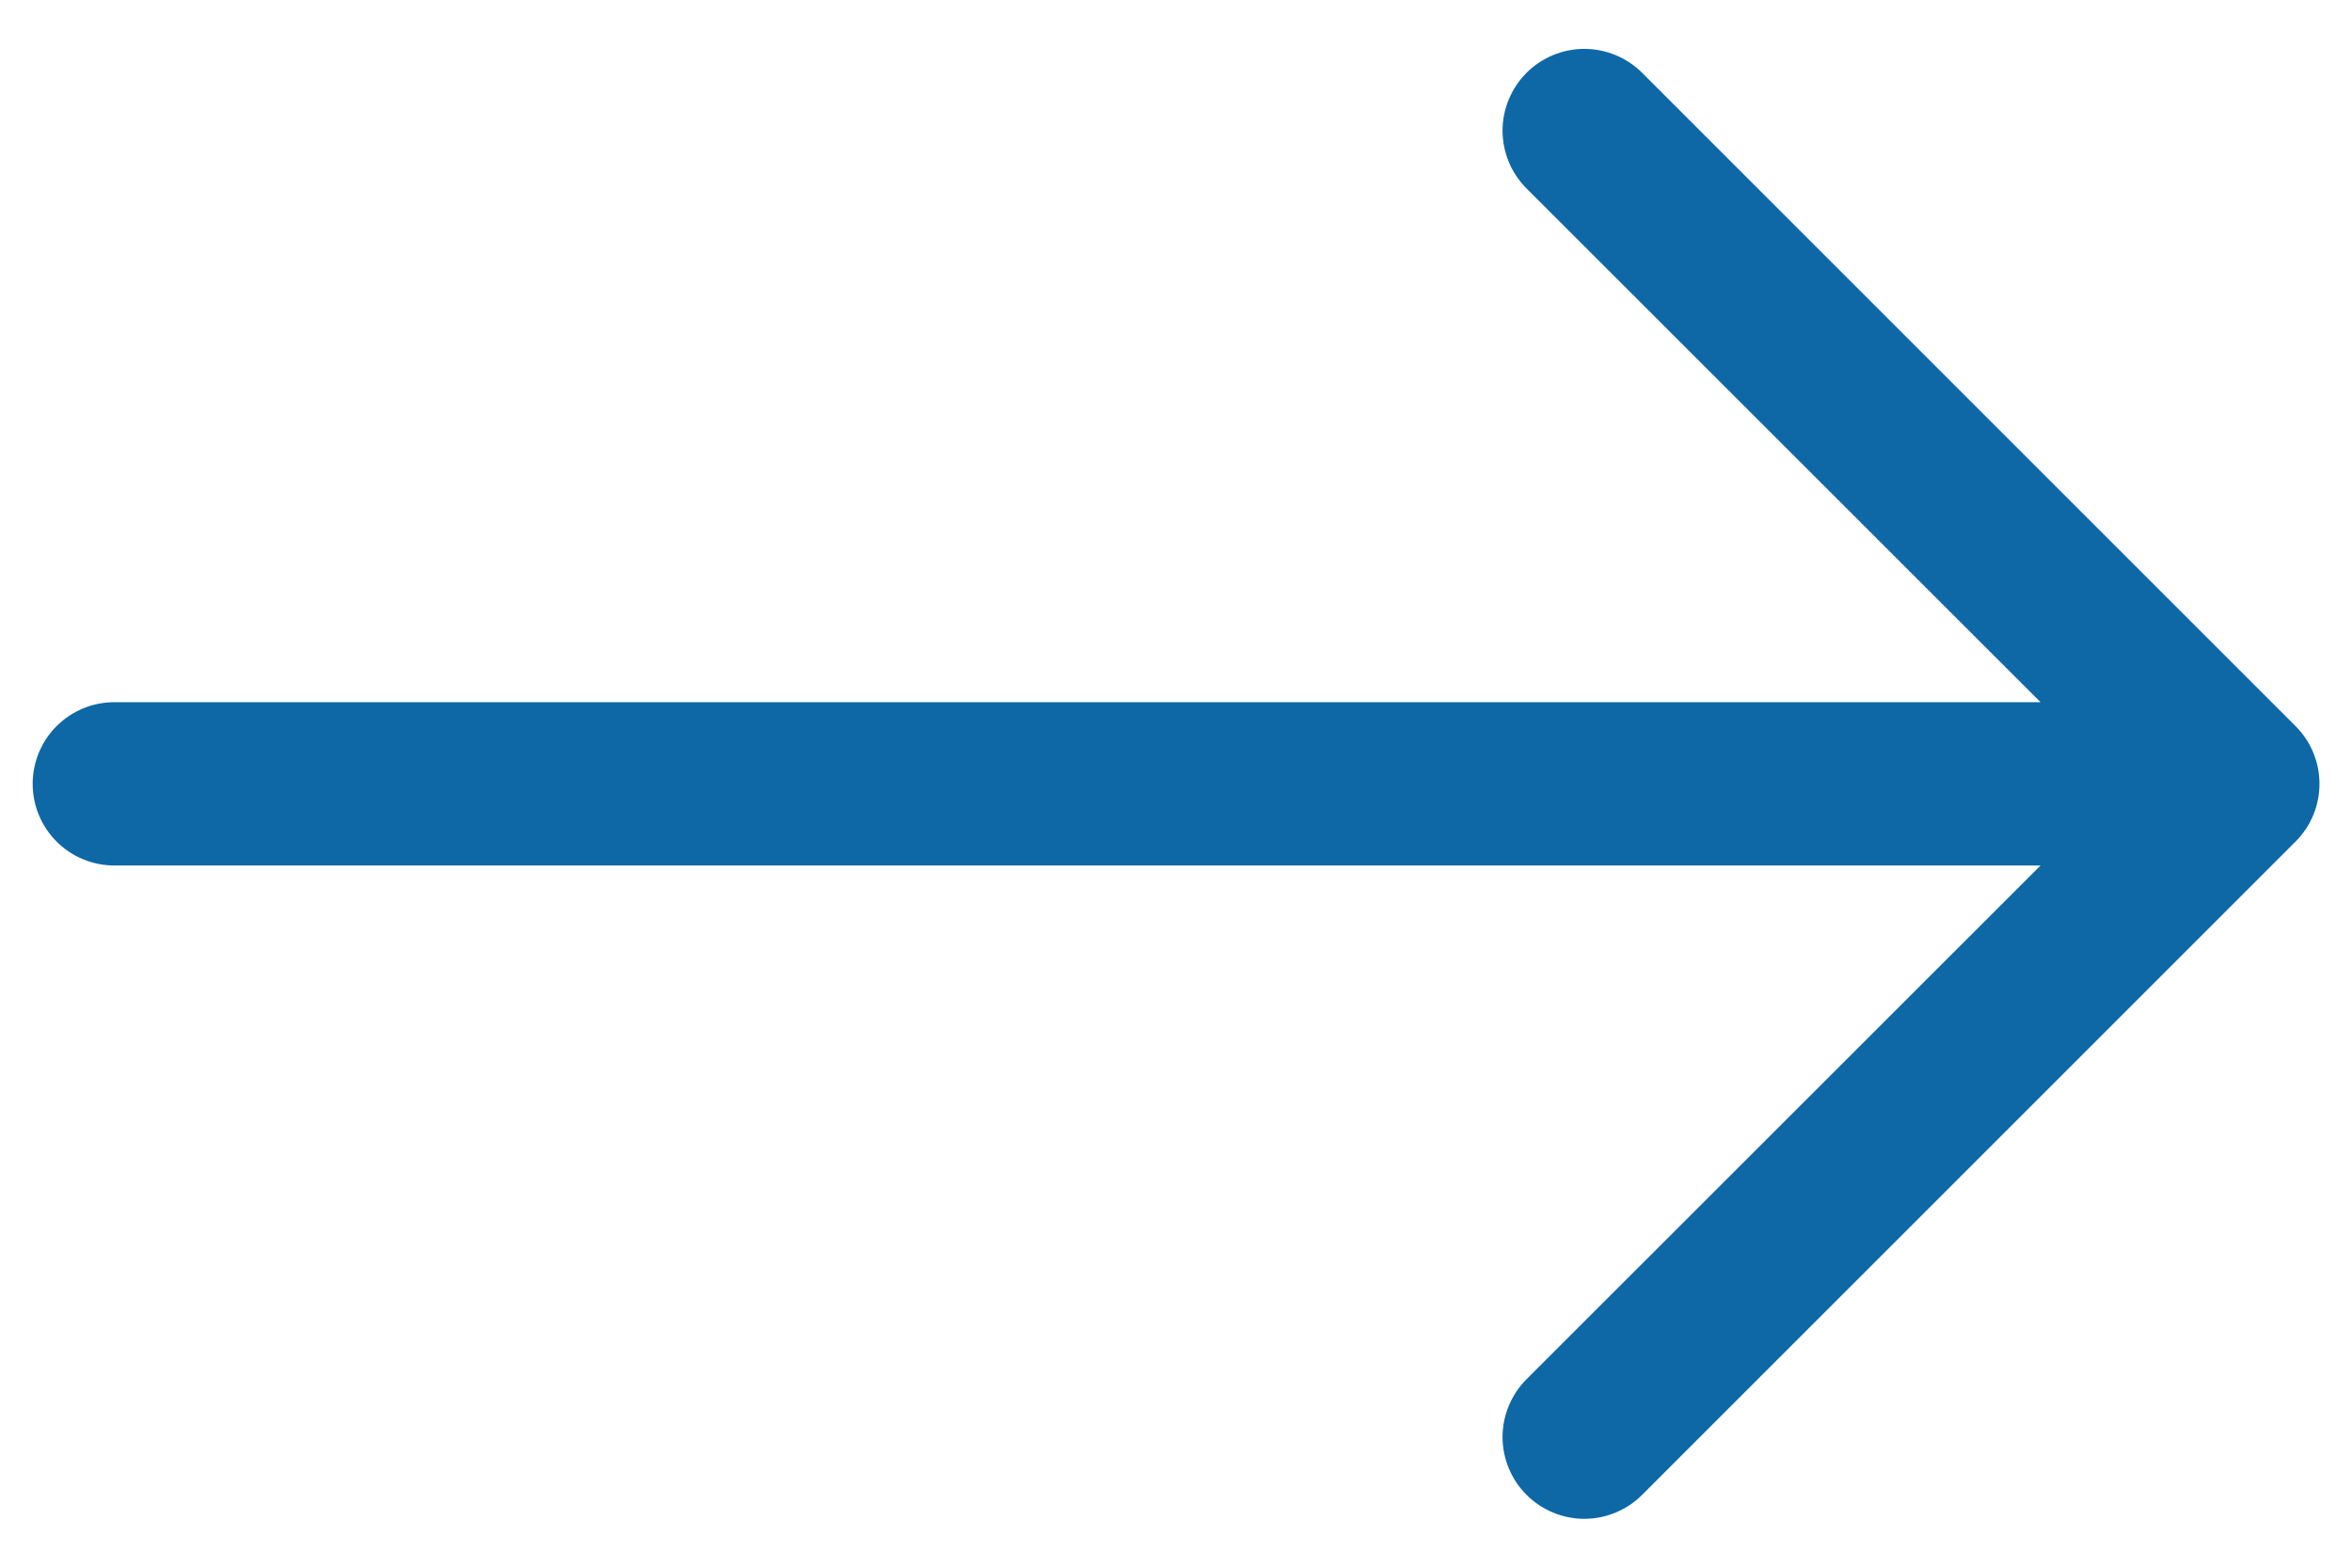 <svg width="36" height="24" viewBox="0 0 36 24" fill="none" xmlns="http://www.w3.org/2000/svg">
<path fill-rule="evenodd" clip-rule="evenodd" d="M0.5 12C0.5 11.668 0.632 11.351 0.866 11.116C1.101 10.882 1.418 10.75 1.75 10.75H31.233L23.365 2.885C23.249 2.769 23.157 2.631 23.094 2.479C23.031 2.327 22.998 2.164 22.998 2C22.998 1.836 23.031 1.673 23.094 1.521C23.157 1.369 23.249 1.231 23.365 1.115C23.481 0.999 23.619 0.907 23.771 0.844C23.923 0.781 24.086 0.748 24.25 0.748C24.414 0.748 24.577 0.781 24.729 0.844C24.881 0.907 25.019 0.999 25.135 1.115L35.135 11.115C35.251 11.231 35.344 11.369 35.407 11.521C35.47 11.673 35.502 11.836 35.502 12C35.502 12.164 35.47 12.327 35.407 12.479C35.344 12.631 35.251 12.769 35.135 12.885L25.135 22.885C25.019 23.001 24.881 23.093 24.729 23.156C24.577 23.219 24.414 23.252 24.25 23.252C24.086 23.252 23.923 23.219 23.771 23.156C23.619 23.093 23.481 23.001 23.365 22.885C23.249 22.769 23.157 22.631 23.094 22.479C23.031 22.327 22.998 22.164 22.998 22C22.998 21.836 23.031 21.673 23.094 21.521C23.157 21.369 23.249 21.231 23.365 21.115L31.233 13.25H1.75C1.418 13.25 1.101 13.118 0.866 12.884C0.632 12.649 0.5 12.332 0.5 12Z" fill="#0E68A5"/>
</svg>
